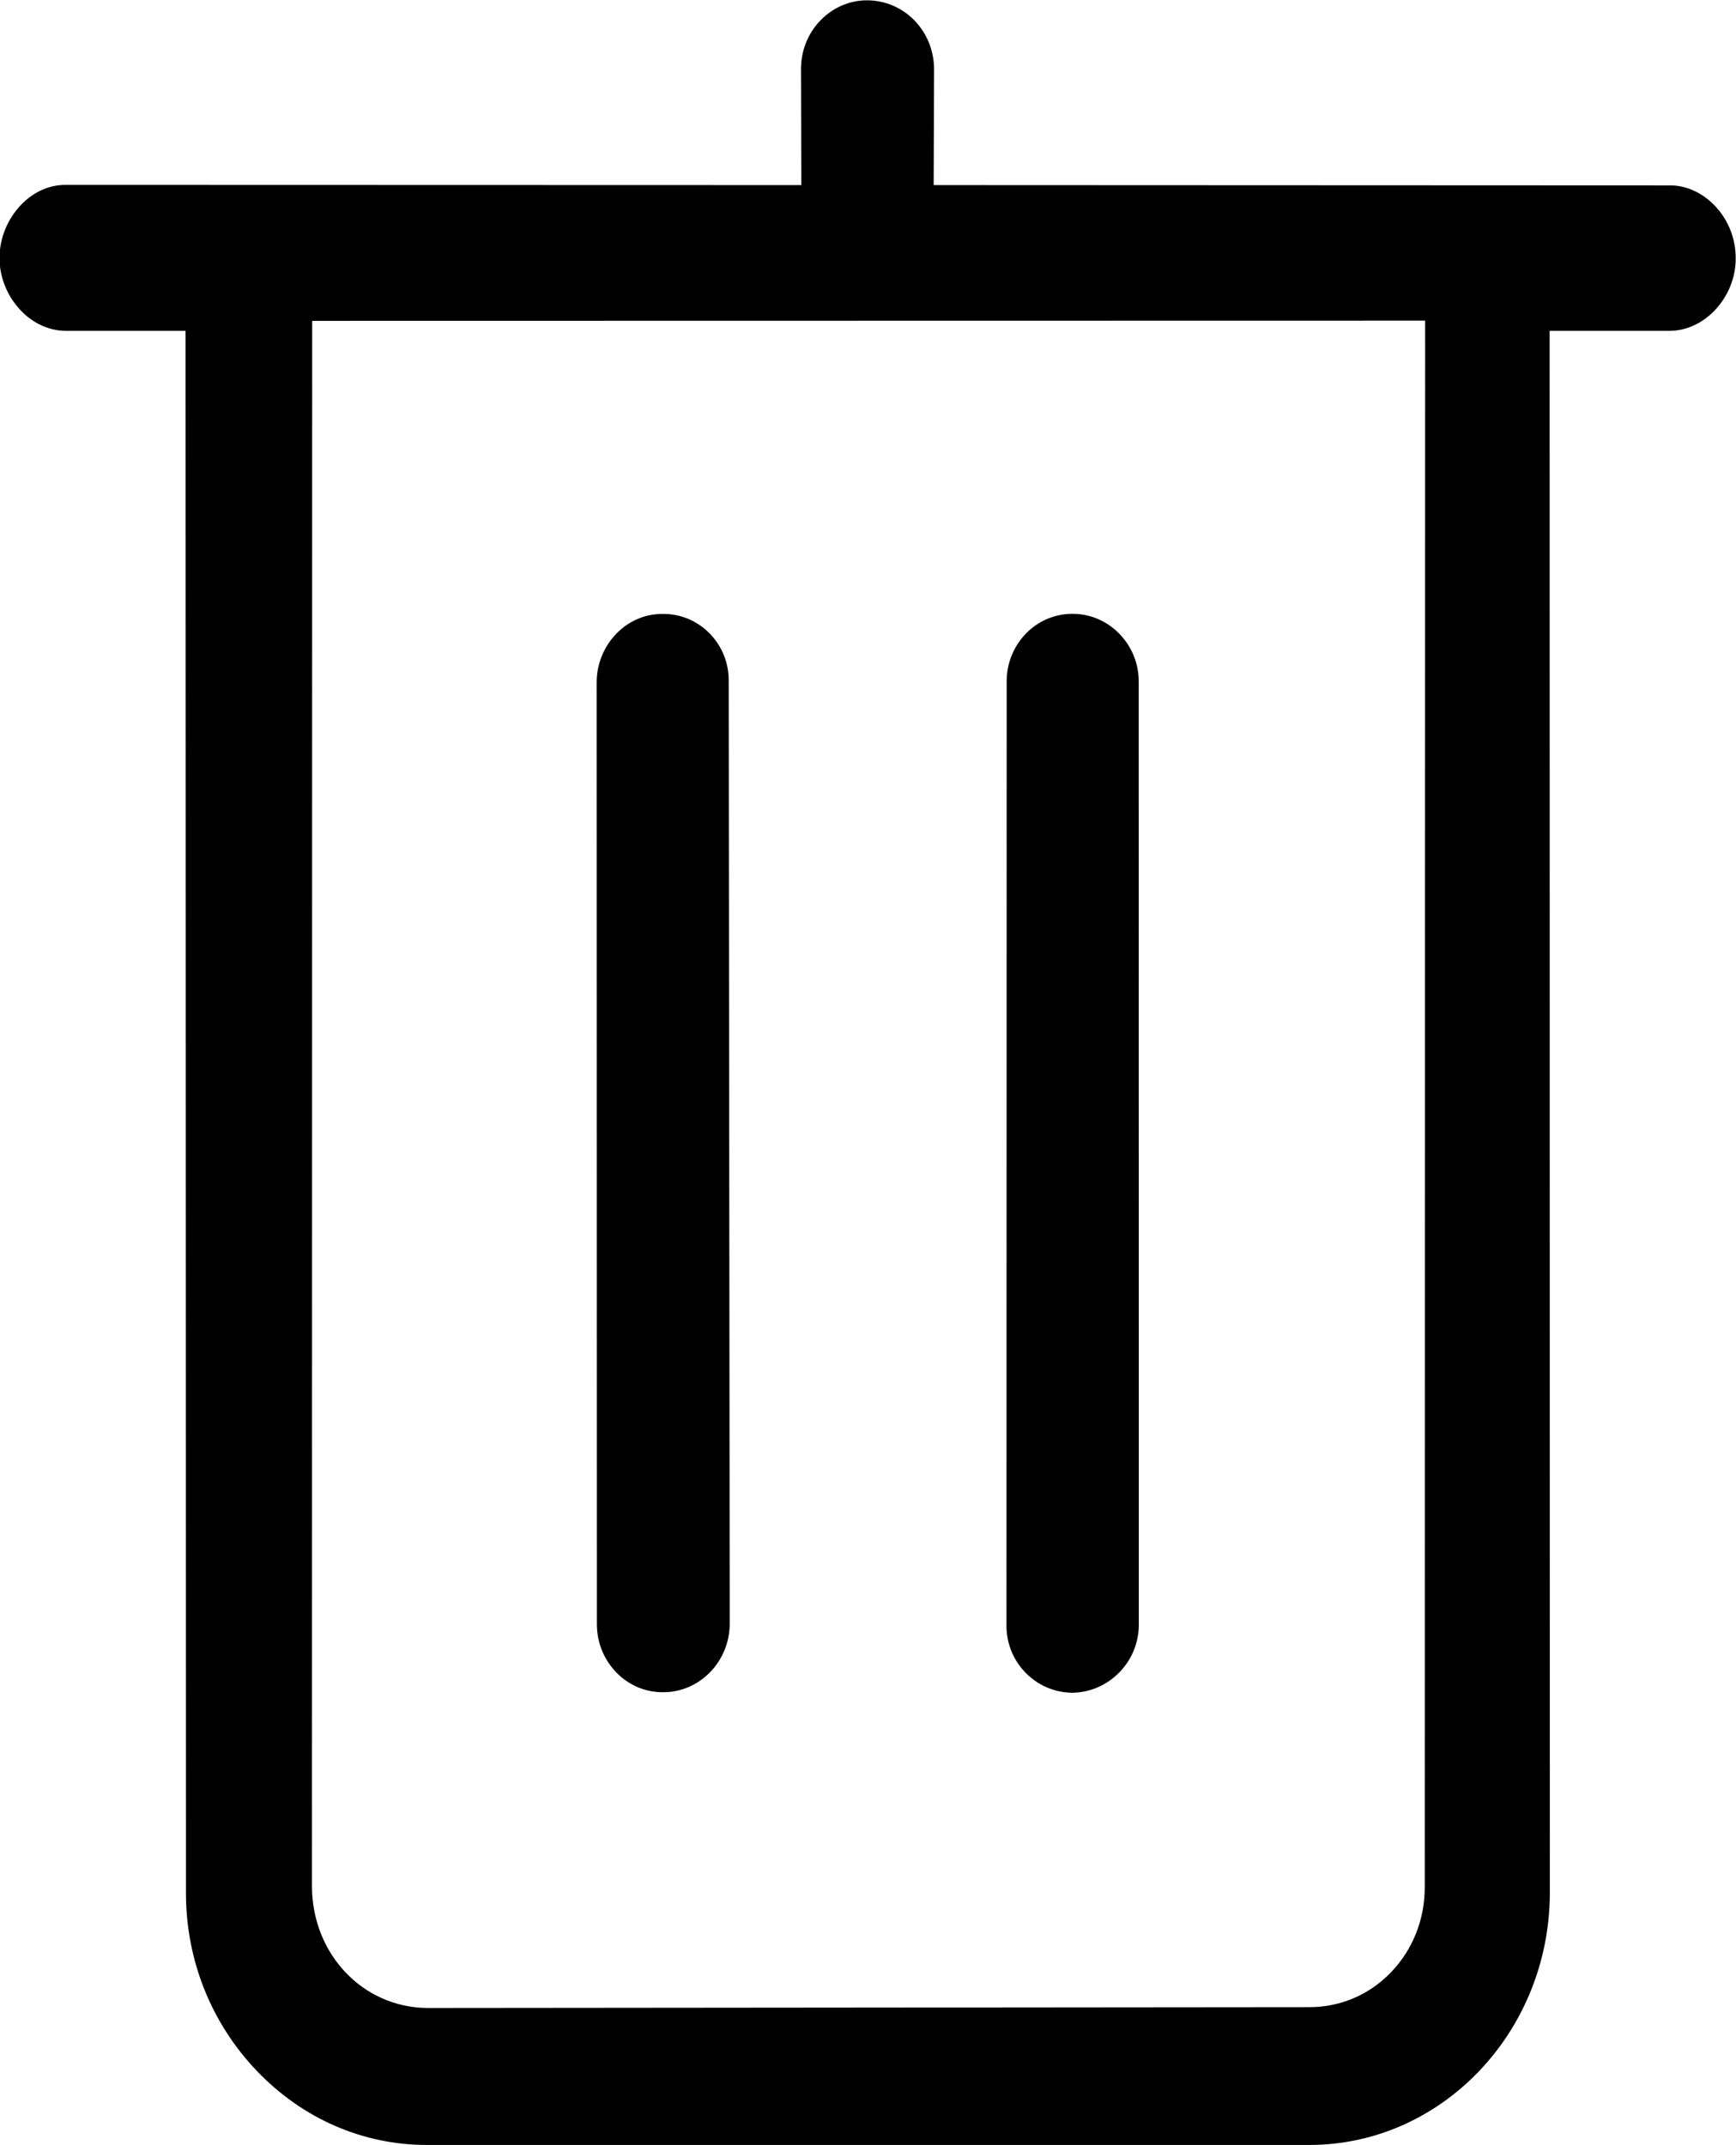 <svg xmlns="http://www.w3.org/2000/svg" xmlns:xlink="http://www.w3.org/1999/xlink" preserveAspectRatio="xMidYMid" width="17" height="21" viewBox="0 0 17 21">
  <path d="M16.788,3.042 C16.665,3.169 16.508,3.239 16.347,3.239 L15.175,3.239 L15.177,18.526 C15.177,19.889 14.120,20.998 12.822,20.998 L4.179,20.998 C3.554,20.998 2.963,20.741 2.516,20.274 C2.067,19.805 1.820,19.185 1.821,18.528 L1.817,3.239 L0.647,3.239 C0.486,3.239 0.329,3.169 0.207,3.043 C0.072,2.904 -0.005,2.715 -0.005,2.524 C-0.004,2.330 0.075,2.138 0.213,1.998 C0.333,1.877 0.483,1.810 0.639,1.810 C0.641,1.810 0.643,1.810 0.645,1.810 L7.847,1.812 L7.844,0.674 C7.844,0.304 8.135,0.003 8.492,0.003 C8.855,0.005 9.143,0.301 9.147,0.673 L9.143,1.812 L16.349,1.815 C16.504,1.812 16.666,1.883 16.789,2.010 C16.924,2.149 16.999,2.338 16.997,2.531 C16.998,2.717 16.922,2.904 16.788,3.042 ZM3.057,3.141 L3.055,18.475 C3.061,19.134 3.556,19.652 4.183,19.657 L12.823,19.649 C13.125,19.649 13.408,19.529 13.620,19.309 C13.835,19.087 13.953,18.789 13.952,18.472 L13.956,3.139 L3.057,3.141 ZM10.500,16.571 C10.323,16.569 10.159,16.497 10.036,16.368 C9.917,16.243 9.853,16.077 9.856,15.900 L9.858,6.674 C9.857,6.496 9.924,6.330 10.045,6.204 C10.166,6.078 10.329,6.009 10.503,6.009 C10.677,6.009 10.840,6.079 10.963,6.206 C11.084,6.331 11.151,6.496 11.151,6.671 L11.152,15.899 C11.153,16.076 11.086,16.244 10.962,16.371 C10.838,16.498 10.674,16.569 10.500,16.571 ZM6.496,16.566 C6.495,16.566 6.495,16.566 6.494,16.566 L6.493,16.566 C6.491,16.566 6.490,16.566 6.489,16.566 C6.319,16.566 6.158,16.498 6.036,16.373 C5.913,16.246 5.845,16.079 5.845,15.900 L5.843,6.674 C5.844,6.497 5.916,6.324 6.041,6.198 C6.161,6.077 6.318,6.010 6.485,6.010 C6.488,6.010 6.492,6.010 6.496,6.010 C6.669,6.010 6.831,6.079 6.953,6.205 C7.073,6.330 7.138,6.494 7.136,6.669 L7.146,15.897 C7.144,16.266 6.852,16.566 6.496,16.566 Z" class="cls-1"/>
</svg>
